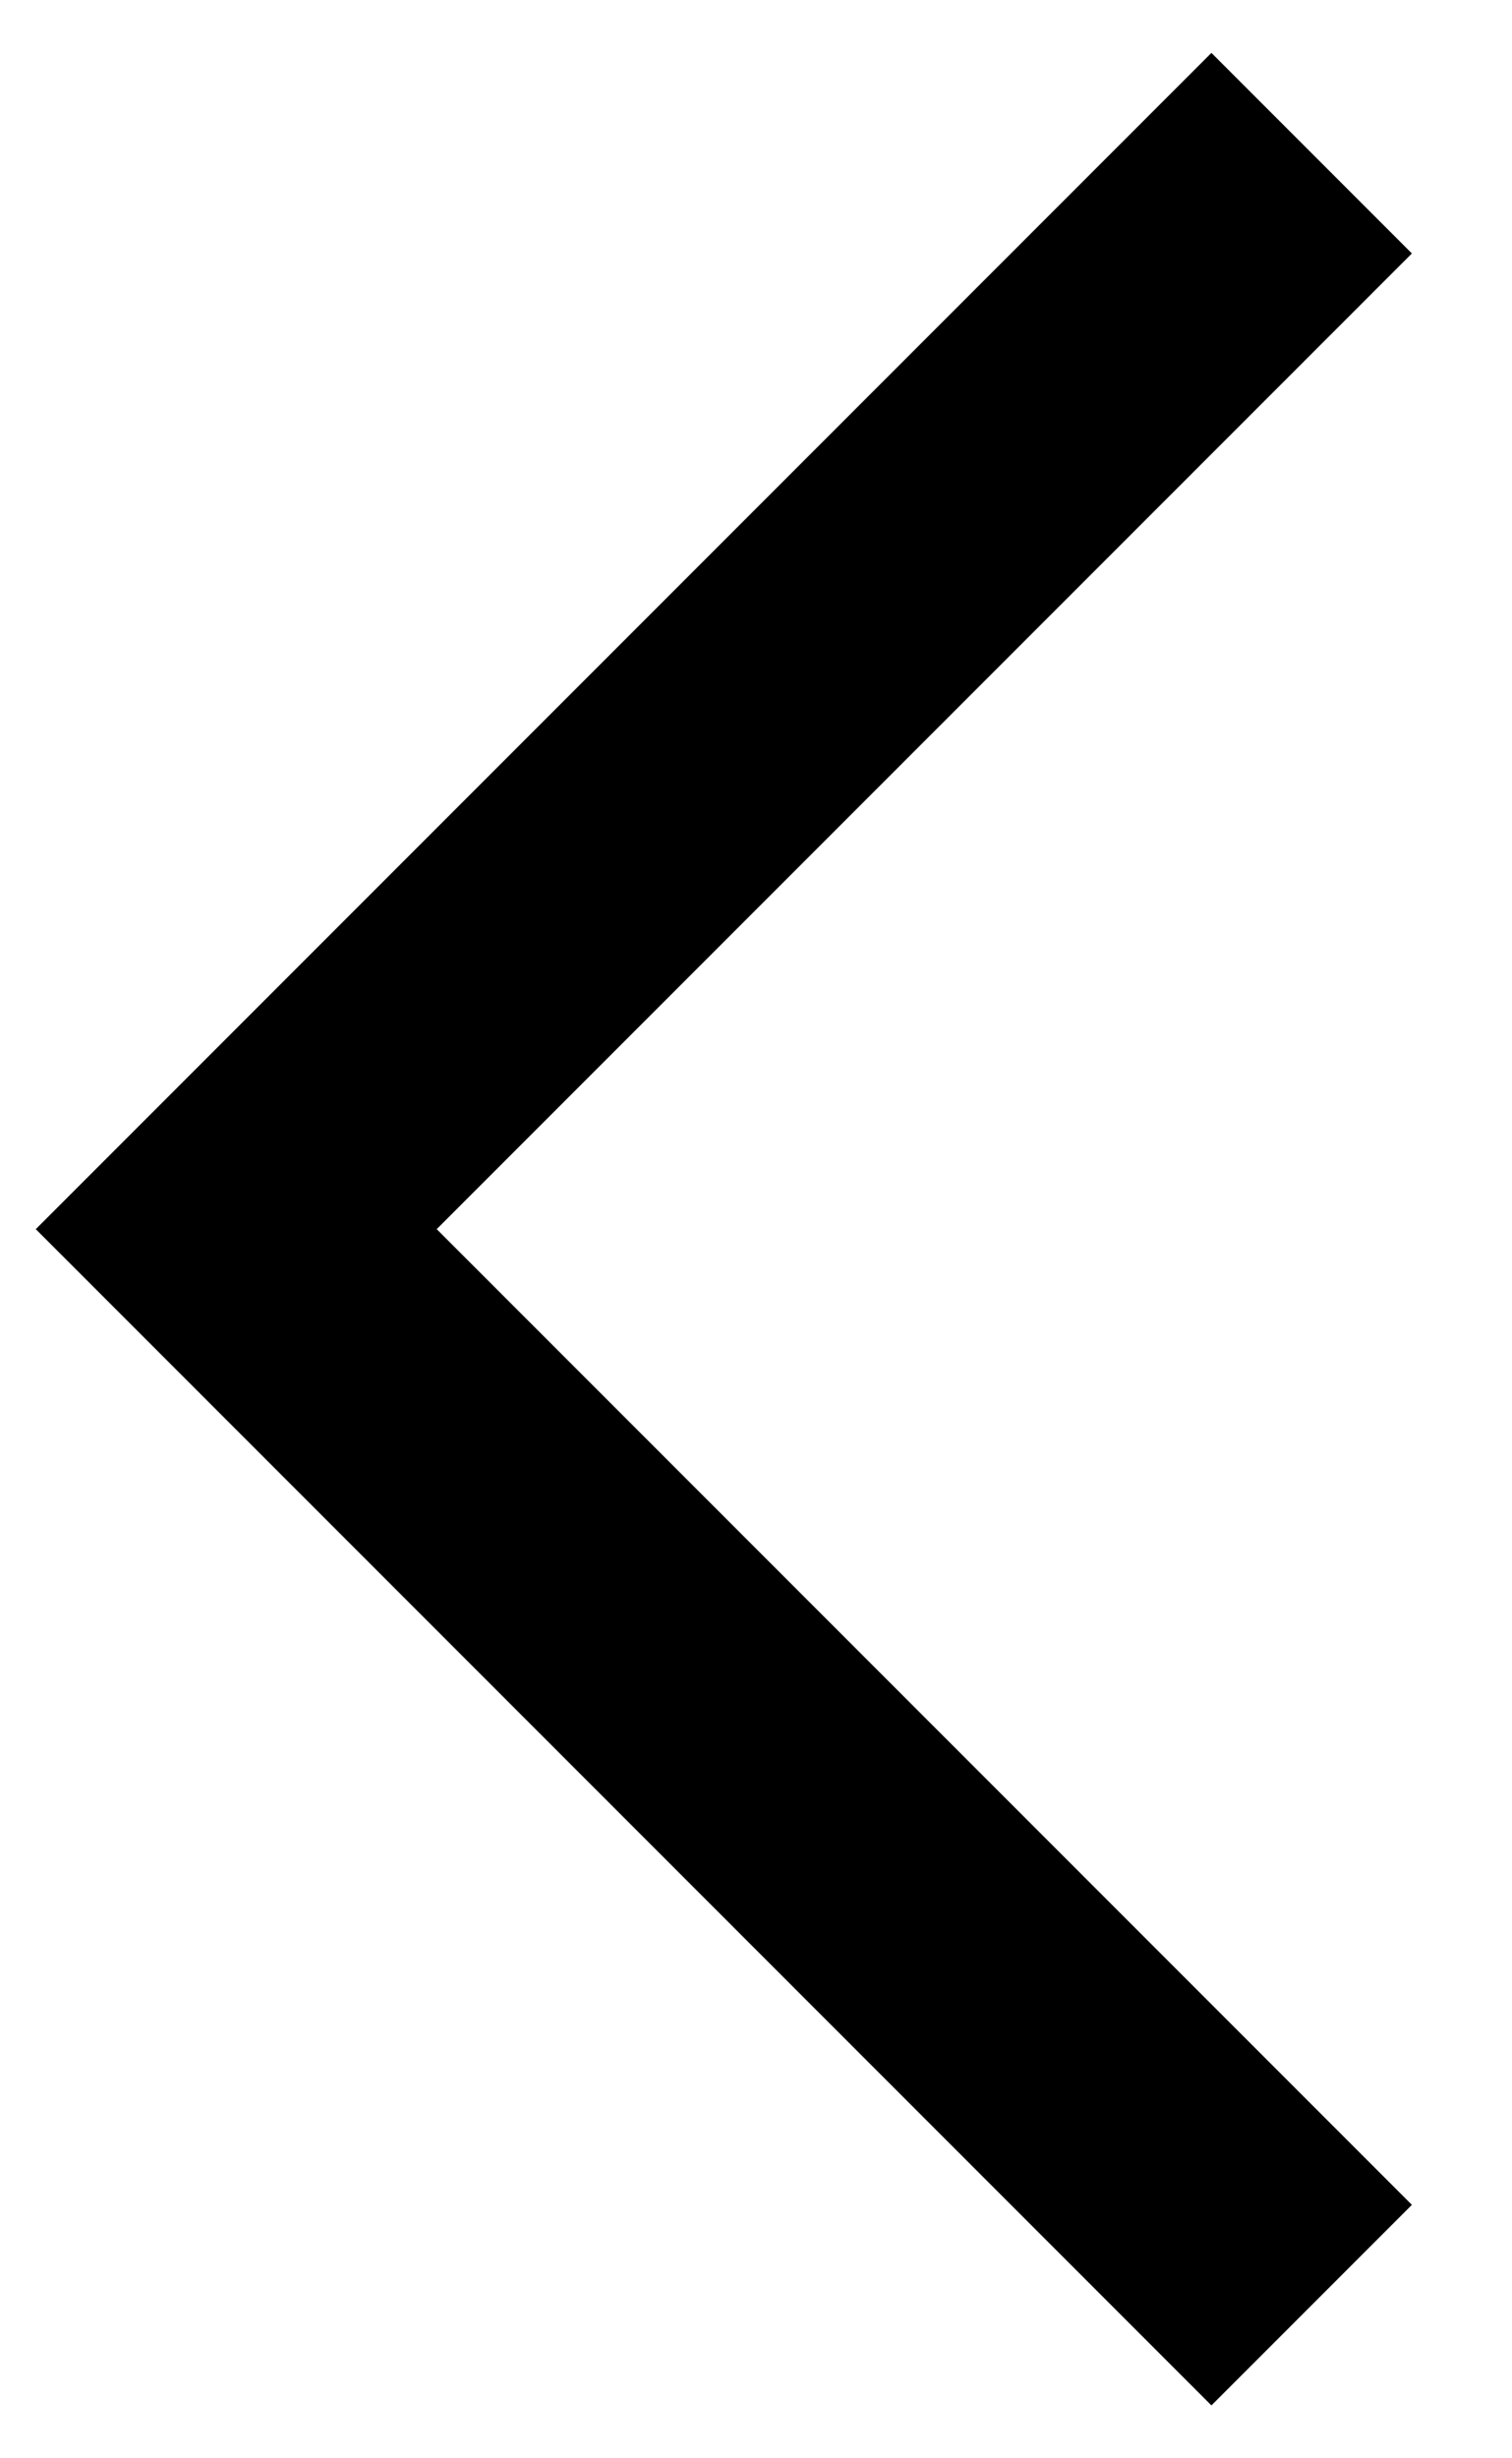 <?xml version="1.0" encoding="UTF-8"?>
<svg width="8px" height="13px" viewBox="0 0 8 13" version="1.1" xmlns="http://www.w3.org/2000/svg" xmlns:xlink="http://www.w3.org/1999/xlink">
    <title>8B864381-DFED-422C-91B2-FDCC13FF8BCC</title>
    <g id="Animation-Timing-&amp;-Spacing" stroke="none" stroke-width="1" fill="none" fill-rule="evenodd">
        <g id="popup-text" transform="translate(-621, -404)" stroke="#000000" stroke-width="1.5">
            <g id="Group-7-Copy" transform="translate(605, 266.5)">
                <polyline id="Path" transform="translate(20.095, 144) rotate(-180) translate(-20.095, -144) " points="17.25 138.31 22.94 144 17.25 149.69"></polyline>
            </g>
        </g>
    </g>
</svg>